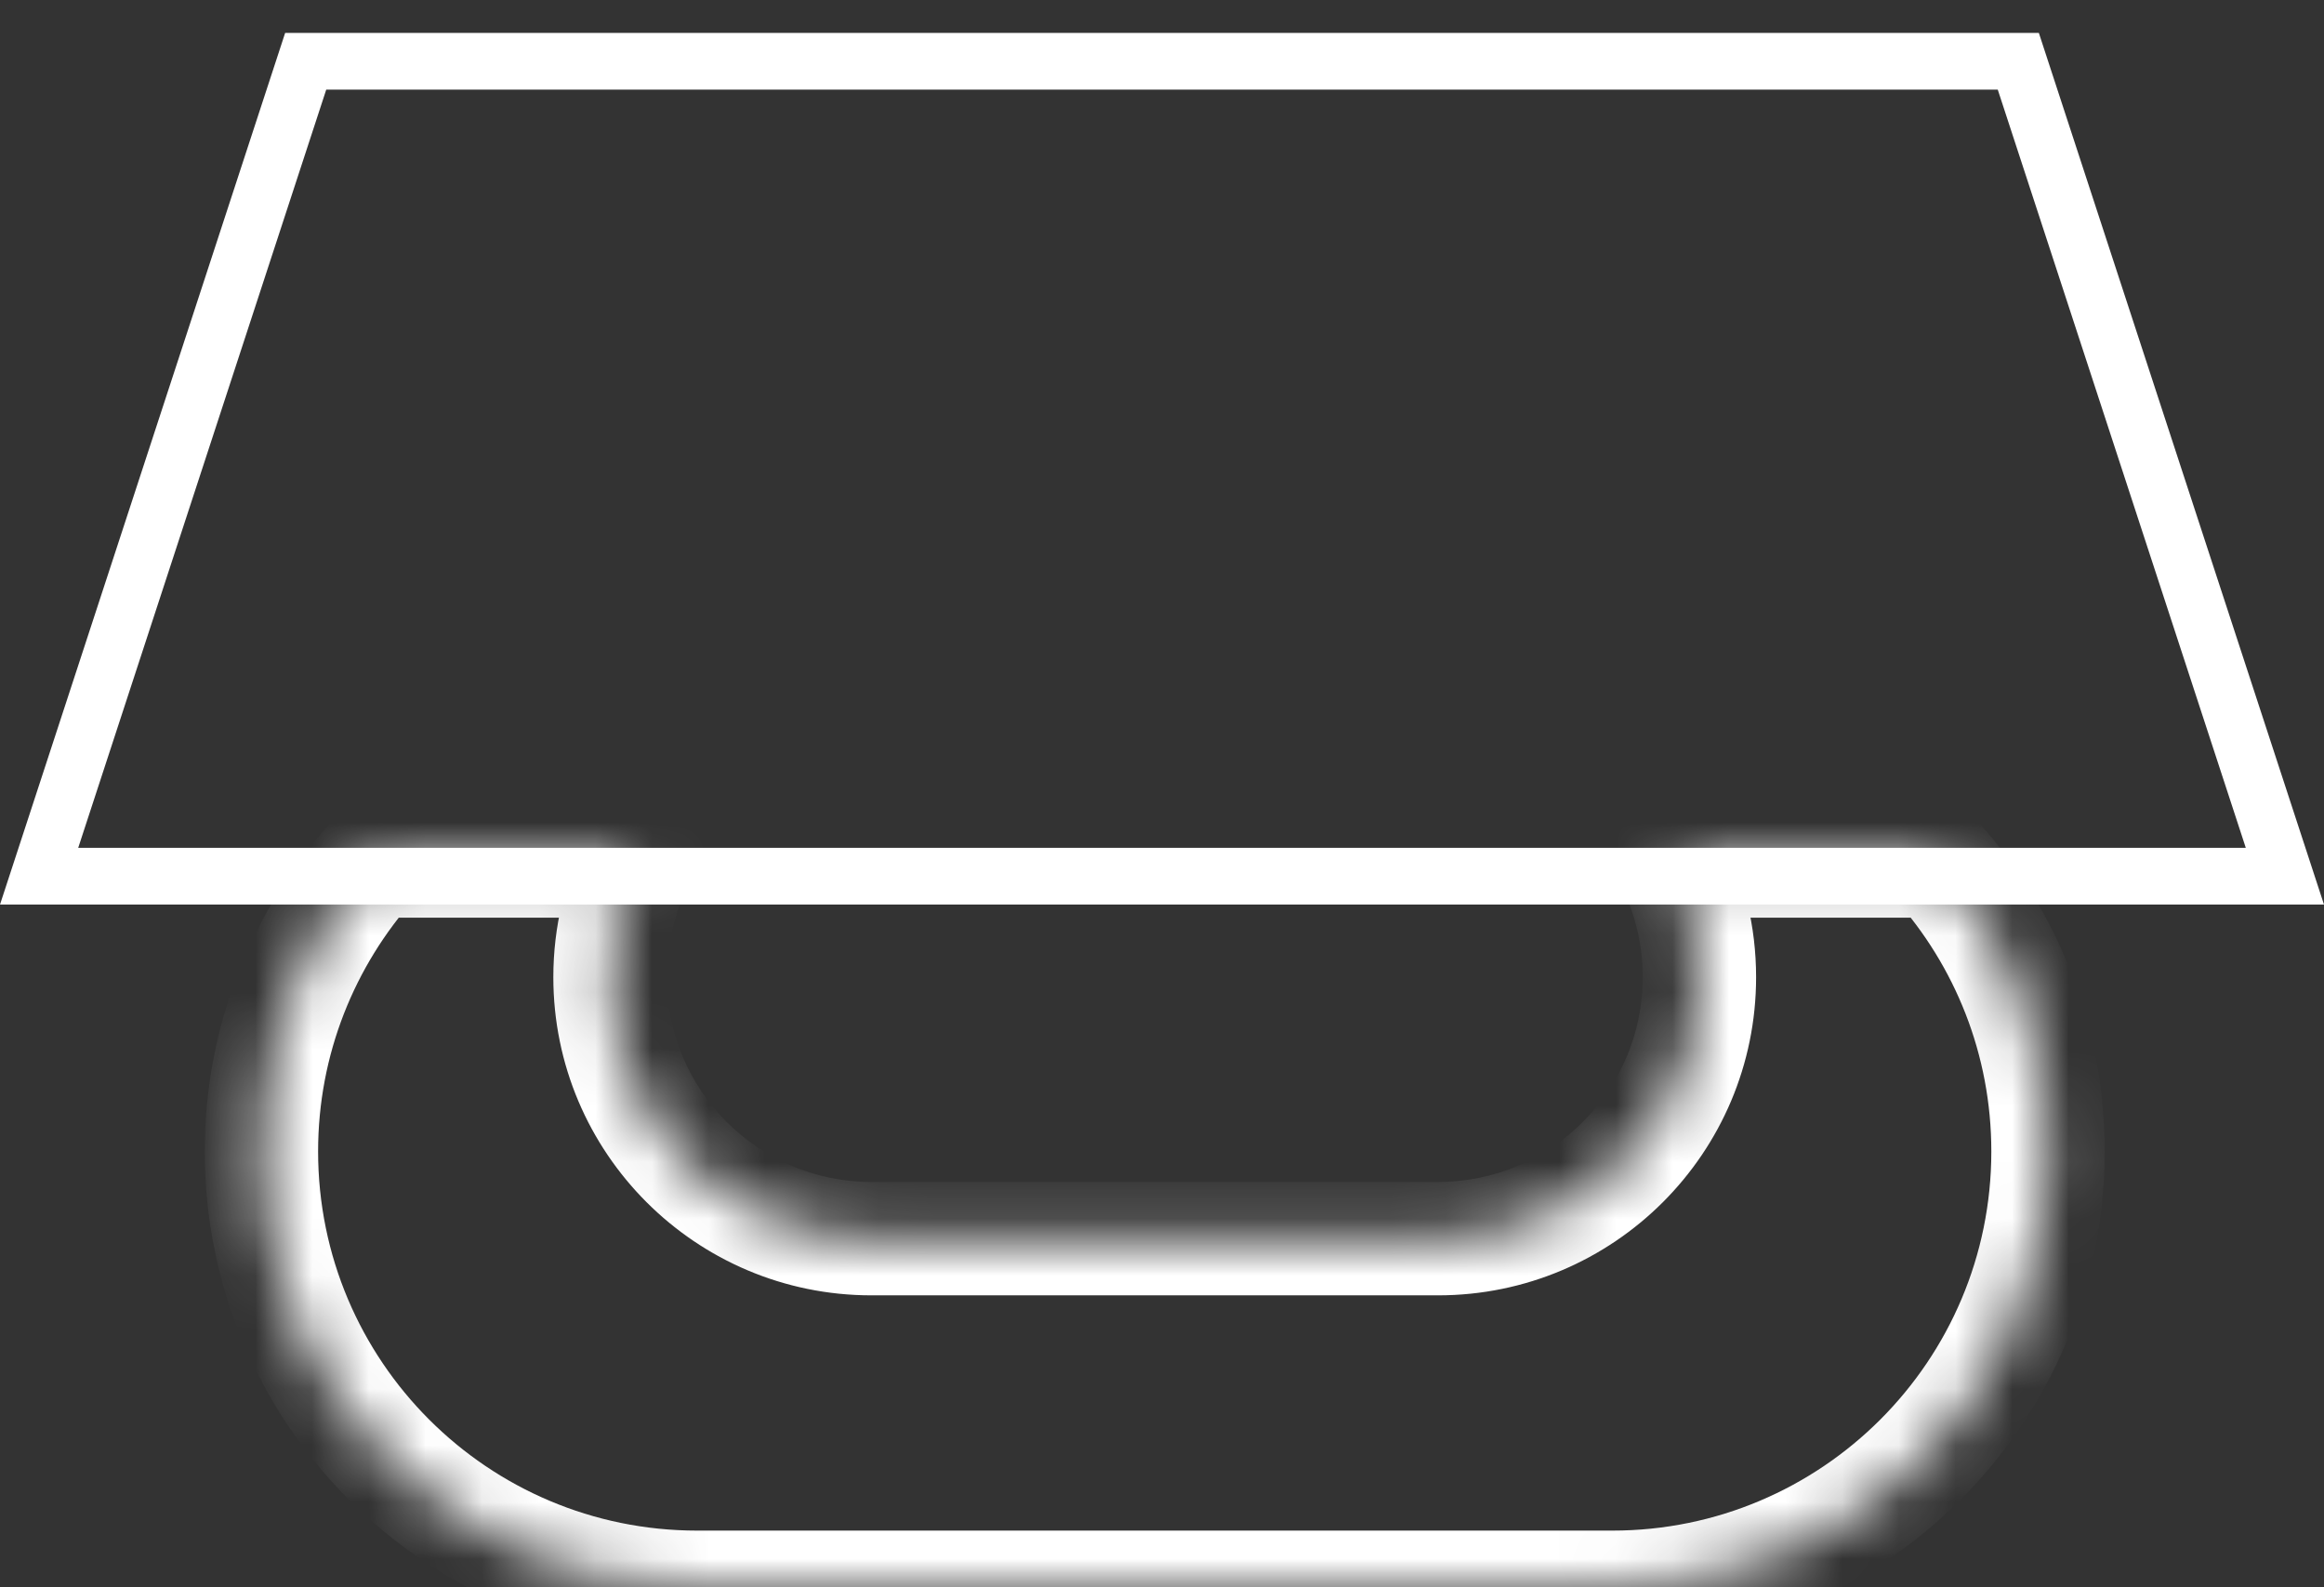 <svg xmlns="http://www.w3.org/2000/svg" width="41" height="28" fill="none" viewBox="0 0 41 28"><rect x="0" y="0" width="41" height="28" fill="#333333" stroke="none"/><path stroke="#fff" d="M0.69 15.456L5.393 1.081H35.607L40.31 15.456H0.69Z"/><mask id="path-2-inside-1" fill="#fff"><path fill-rule="evenodd" d="M6.57 15.188C5.353 16.548 4.612 18.344 4.612 20.312C4.612 24.558 8.054 28 12.3 28H28.444C32.689 28 36.131 24.558 36.131 20.312C36.131 18.344 35.391 16.548 34.174 15.188H29.502C29.809 15.805 29.981 16.501 29.981 17.238C29.981 19.785 27.916 21.85 25.369 21.85H15.375C12.828 21.85 10.762 19.785 10.762 17.238C10.762 16.501 10.935 15.805 11.242 15.188H6.57Z" clip-rule="evenodd"/></mask><path fill="#fff" d="M6.57 15.188V14.188H6.123L5.825 14.521L6.57 15.188ZM34.174 15.188L34.919 14.521L34.621 14.188H34.174V15.188ZM29.502 15.188V14.188H27.888L28.606 15.633L29.502 15.188ZM11.242 15.188L12.137 15.633L12.856 14.188H11.242V15.188ZM5.825 14.521C4.45 16.057 3.612 18.088 3.612 20.312H5.612C5.612 18.599 6.256 17.038 7.315 15.854L5.825 14.521ZM3.612 20.312C3.612 25.11 7.502 29 12.3 29V27C8.607 27 5.612 24.006 5.612 20.312H3.612ZM12.3 29H28.444V27H12.3V29ZM28.444 29C33.242 29 37.131 25.11 37.131 20.312H35.131C35.131 24.006 32.137 27 28.444 27V29ZM37.131 20.312C37.131 18.088 36.294 16.057 34.919 14.521L33.429 15.854C34.488 17.038 35.131 18.599 35.131 20.312H37.131ZM34.174 14.188H29.502V16.188H34.174V14.188ZM28.606 15.633C28.846 16.115 28.981 16.659 28.981 17.238H30.981C30.981 16.343 30.771 15.495 30.397 14.742L28.606 15.633ZM28.981 17.238C28.981 19.233 27.364 20.85 25.369 20.85V22.85C28.468 22.85 30.981 20.337 30.981 17.238H28.981ZM25.369 20.85H15.375V22.85H25.369V20.85ZM15.375 20.85C13.38 20.85 11.762 19.233 11.762 17.238H9.762C9.762 20.337 12.275 22.85 15.375 22.85V20.85ZM11.762 17.238C11.762 16.659 11.898 16.115 12.137 15.633L10.346 14.742C9.972 15.495 9.762 16.343 9.762 17.238H11.762ZM11.242 14.188H6.57V16.188H11.242V14.188Z" mask="url(#path-2-inside-1)"/></svg>